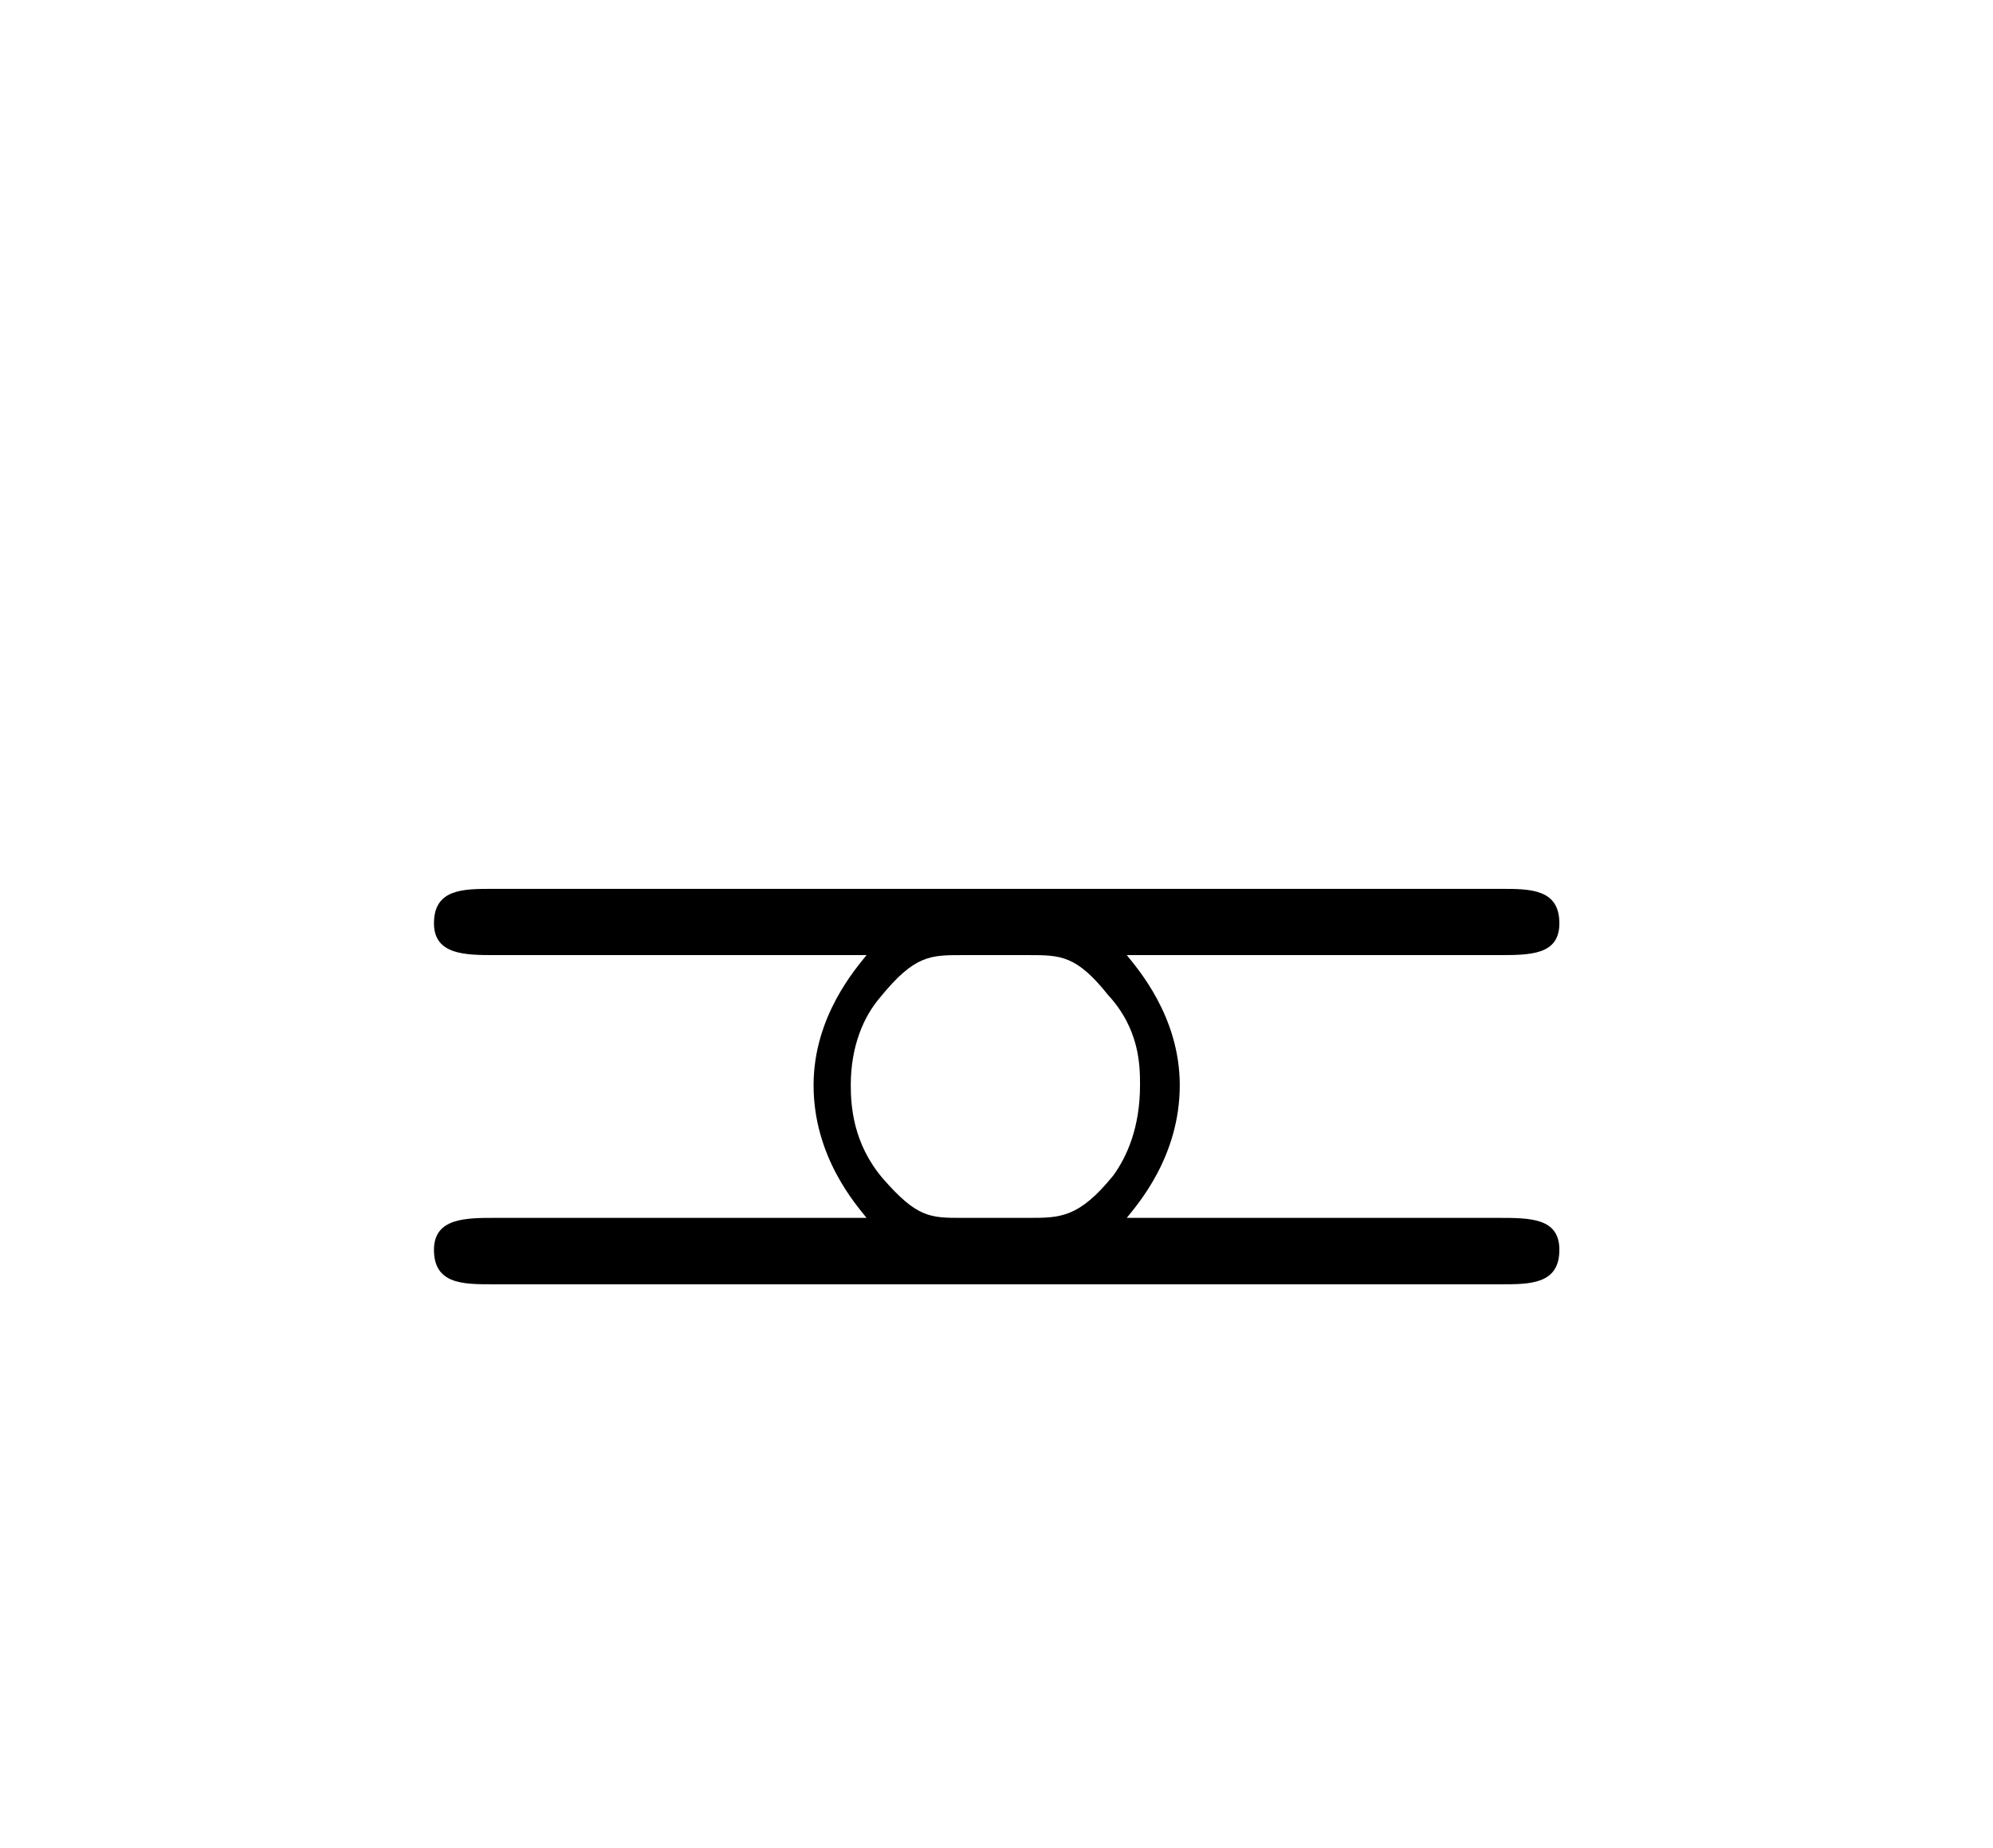 <?xml version="1.0" encoding="UTF-8"?>
<svg xmlns="http://www.w3.org/2000/svg" xmlns:xlink="http://www.w3.org/1999/xlink" width="11.734pt" height="10.882pt" viewBox="0 0 11.734 10.882" version="1.1">
<defs>
<g>
<symbol overflow="visible" id="glyph0-0">
<path style="stroke:none;" d=""/>
</symbol>
<symbol overflow="visible" id="glyph0-1">
<path style="stroke:none;" d="M 4.641 -1.719 C 4.703 -1.797 4.953 -2.078 4.953 -2.5 C 4.953 -2.906 4.703 -3.188 4.641 -3.266 L 6.828 -3.266 C 7.016 -3.266 7.188 -3.266 7.188 -3.453 C 7.188 -3.656 7.016 -3.656 6.844 -3.656 L 0.906 -3.656 C 0.734 -3.656 0.562 -3.656 0.562 -3.453 C 0.562 -3.266 0.75 -3.266 0.922 -3.266 L 3.109 -3.266 C 3.047 -3.188 2.797 -2.906 2.797 -2.5 C 2.797 -2.078 3.047 -1.797 3.109 -1.719 L 0.922 -1.719 C 0.75 -1.719 0.562 -1.719 0.562 -1.531 C 0.562 -1.328 0.734 -1.328 0.906 -1.328 L 6.844 -1.328 C 7.016 -1.328 7.188 -1.328 7.188 -1.531 C 7.188 -1.719 7.016 -1.719 6.828 -1.719 Z M 4.062 -3.266 C 4.25 -3.266 4.344 -3.266 4.531 -3.031 C 4.719 -2.828 4.719 -2.609 4.719 -2.5 C 4.719 -2.25 4.641 -2.078 4.562 -1.969 C 4.359 -1.719 4.25 -1.719 4.062 -1.719 L 3.672 -1.719 C 3.484 -1.719 3.406 -1.719 3.203 -1.953 C 3.031 -2.156 3.016 -2.375 3.016 -2.5 C 3.016 -2.734 3.094 -2.906 3.188 -3.016 C 3.391 -3.266 3.484 -3.266 3.672 -3.266 Z "/>
</symbol>
</g>
</defs>
<g id="surface1">
<g style="fill:rgb(0%,0%,0%);fill-opacity:1;">
  <use xlink:href="#glyph0-1" x="1.993" y="8.889"/>
</g>
</g>
</svg>

